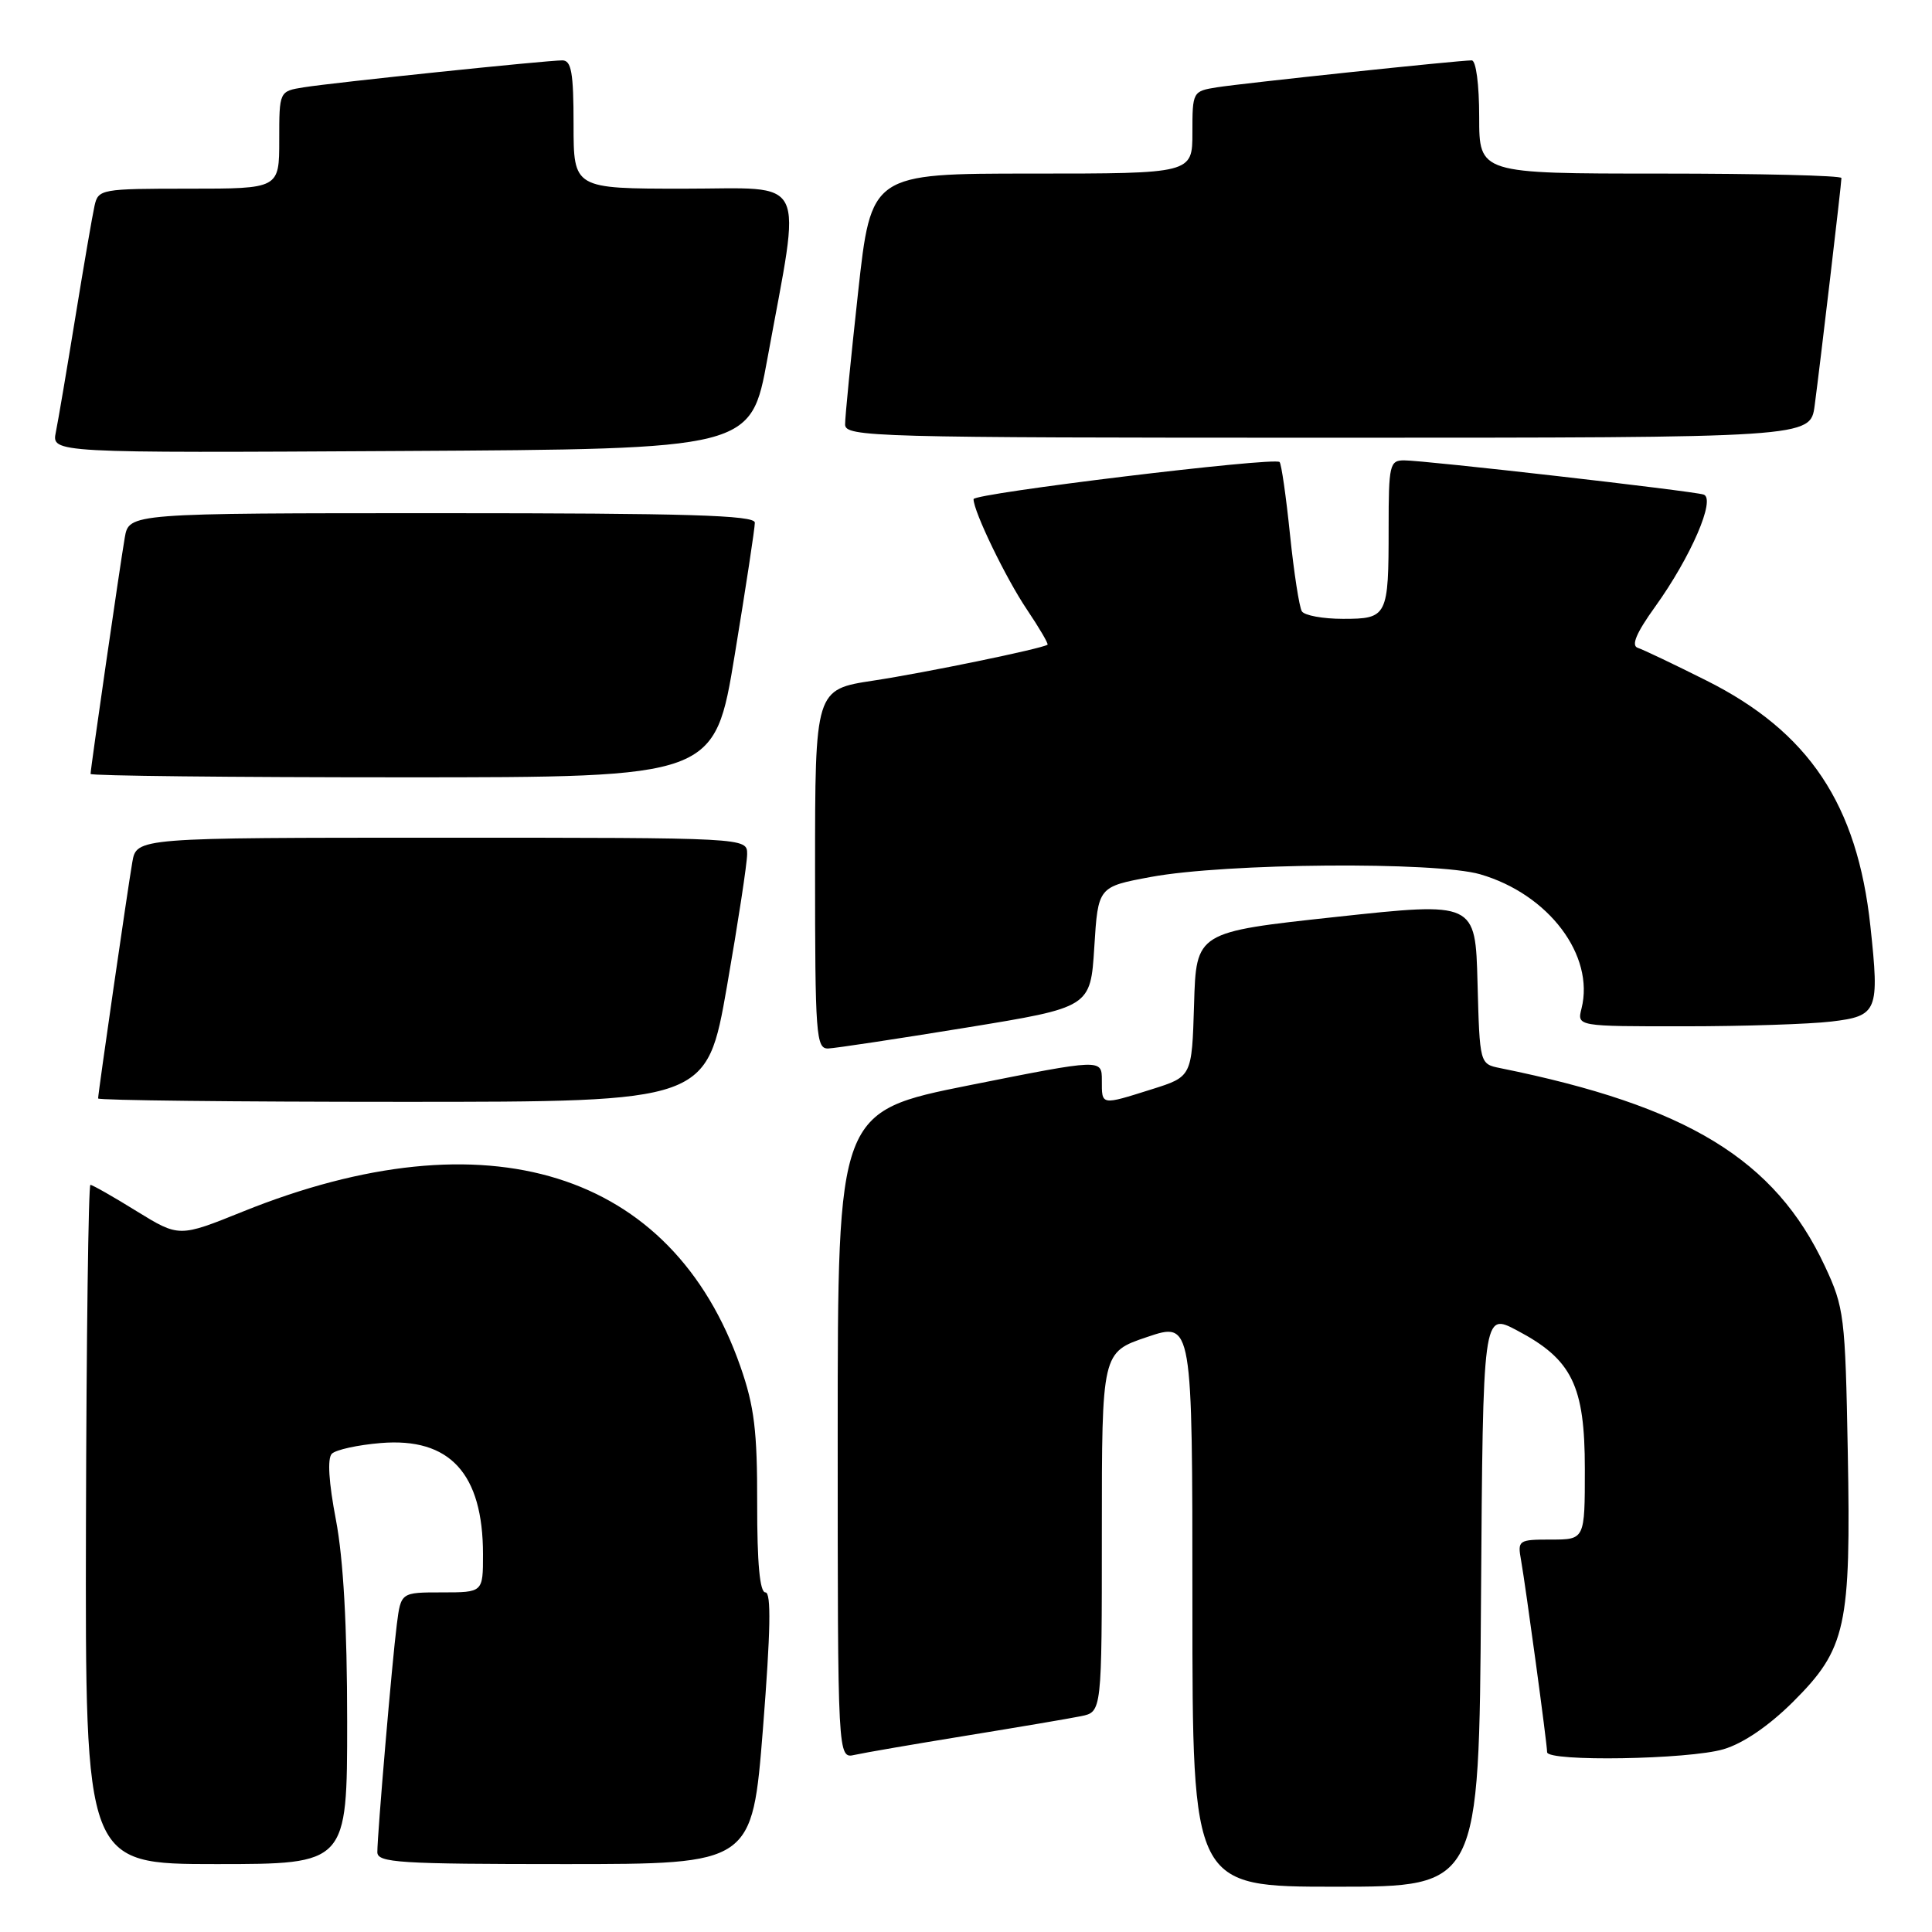 <?xml version="1.0" encoding="UTF-8" standalone="no"?>
<!DOCTYPE svg PUBLIC "-//W3C//DTD SVG 1.1//EN" "http://www.w3.org/Graphics/SVG/1.1/DTD/svg11.dtd" >
<svg xmlns="http://www.w3.org/2000/svg" xmlns:xlink="http://www.w3.org/1999/xlink" version="1.1" viewBox="0 0 256 256">
 <g >
 <path fill="currentColor"
d=" M 196.24 211.95 C 196.50 173.90 196.50 173.90 201.00 176.28 C 208.31 180.13 210.00 183.58 210.00 194.65 C 210.00 204.00 210.00 204.00 205.52 204.00 C 201.19 204.00 201.07 204.09 201.55 206.75 C 202.16 210.19 205.00 231.06 205.00 232.17 C 205.00 233.46 223.78 233.15 228.38 231.78 C 230.97 231.02 234.38 228.69 237.56 225.53 C 244.64 218.48 245.27 215.59 244.84 192.37 C 244.51 174.38 244.36 173.23 241.81 167.78 C 235.19 153.63 223.59 146.55 198.78 141.53 C 196.07 140.98 196.07 140.98 195.78 130.24 C 195.50 119.50 195.50 119.50 177.00 121.50 C 158.50 123.50 158.50 123.50 158.22 133.08 C 157.93 142.66 157.93 142.66 152.63 144.33 C 145.83 146.47 146.00 146.50 146.00 143.15 C 146.00 140.30 146.00 140.30 128.50 143.79 C 111.00 147.29 111.00 147.29 111.00 190.16 C 111.00 233.04 111.00 233.04 113.25 232.53 C 114.49 232.25 121.12 231.11 128.00 229.99 C 134.88 228.87 141.74 227.71 143.25 227.40 C 146.00 226.84 146.00 226.84 146.00 203.01 C 146.00 179.18 146.00 179.18 152.00 177.16 C 158.00 175.13 158.00 175.13 158.00 212.57 C 158.00 250.00 158.00 250.00 176.99 250.00 C 195.98 250.00 195.98 250.00 196.24 211.95 Z  M 46.00 228.09 C 46.00 215.48 45.50 206.58 44.51 201.38 C 43.56 196.42 43.36 193.24 43.97 192.63 C 44.50 192.10 47.42 191.46 50.45 191.21 C 59.60 190.45 64.00 195.24 64.00 205.97 C 64.00 211.00 64.00 211.00 58.56 211.00 C 53.12 211.00 53.12 211.00 52.58 215.25 C 51.96 220.08 50.00 243.03 50.00 245.42 C 50.00 246.82 52.88 247.00 74.84 247.00 C 99.67 247.00 99.67 247.00 101.10 229.00 C 102.11 216.10 102.21 211.00 101.42 211.00 C 100.68 211.00 100.32 207.14 100.33 199.25 C 100.35 189.62 99.95 186.34 98.11 181.08 C 89.04 155.11 64.56 147.49 32.18 160.54 C 23.73 163.95 23.73 163.95 18.09 160.48 C 15.00 158.56 12.24 157.00 11.98 157.00 C 11.72 157.00 11.45 177.25 11.39 202.00 C 11.29 247.00 11.29 247.00 28.64 247.00 C 46.00 247.00 46.00 247.00 46.00 228.09 Z  M 96.33 130.67 C 97.80 122.24 99.00 114.37 99.00 113.17 C 99.00 111.00 99.00 111.00 58.55 111.00 C 18.09 111.00 18.09 111.00 17.53 114.25 C 16.91 117.84 13.00 144.85 13.00 145.55 C 13.00 145.80 31.15 146.00 53.33 146.00 C 93.65 146.00 93.65 146.00 96.33 130.67 Z  M 128.00 136.17 C 144.50 133.48 144.50 133.48 145.00 125.49 C 145.50 117.50 145.50 117.50 152.50 116.20 C 162.42 114.36 190.25 114.14 196.14 115.85 C 205.21 118.49 211.32 126.59 209.56 133.63 C 208.96 136.00 208.96 136.00 223.23 135.99 C 231.08 135.99 239.82 135.70 242.66 135.36 C 248.80 134.63 249.05 134.01 247.84 122.75 C 246.11 106.59 239.69 96.97 226.08 90.16 C 221.81 88.02 217.72 86.07 217.01 85.84 C 216.11 85.54 216.82 83.86 219.31 80.40 C 224.06 73.79 227.40 66.06 225.73 65.53 C 224.18 65.04 188.81 61.00 186.05 61.00 C 184.14 61.00 184.00 61.60 184.00 69.92 C 184.00 81.70 183.85 82.00 177.95 82.00 C 175.29 82.00 172.84 81.55 172.50 81.00 C 172.16 80.44 171.45 75.87 170.93 70.82 C 170.41 65.77 169.79 61.45 169.55 61.22 C 168.87 60.53 129.00 65.37 129.00 66.14 C 129.00 67.77 133.29 76.64 136.07 80.76 C 137.73 83.23 138.96 85.33 138.80 85.43 C 137.98 85.97 122.55 89.15 115.75 90.18 C 108.00 91.36 108.00 91.36 108.00 115.18 C 108.00 137.23 108.13 138.99 109.75 138.93 C 110.71 138.89 118.92 137.65 128.00 136.17 Z  M 97.36 86.75 C 98.83 77.81 100.03 69.94 100.02 69.25 C 100.00 68.27 91.03 68.00 58.55 68.00 C 17.09 68.00 17.09 68.00 16.53 71.25 C 15.91 74.84 12.00 101.85 12.00 102.55 C 12.00 102.80 30.61 103.00 53.35 103.00 C 94.69 103.00 94.69 103.00 97.36 86.75 Z  M 101.69 47.50 C 106.20 22.80 107.28 25.00 90.62 25.00 C 76.00 25.00 76.00 25.00 76.00 16.50 C 76.00 9.62 75.71 8.00 74.51 8.00 C 72.39 8.00 44.17 10.94 40.25 11.57 C 37.00 12.09 37.00 12.09 37.00 18.55 C 37.00 25.00 37.00 25.00 25.02 25.00 C 13.41 25.00 13.02 25.07 12.53 27.25 C 12.25 28.49 11.11 35.12 9.99 42.00 C 8.87 48.88 7.71 55.74 7.40 57.26 C 6.84 60.02 6.84 60.02 53.17 59.76 C 99.50 59.50 99.50 59.50 101.69 47.50 Z  M 240.45 53.75 C 241.19 48.18 244.00 24.34 244.00 23.59 C 244.00 23.26 233.20 23.00 220.00 23.00 C 196.00 23.00 196.00 23.00 196.00 15.50 C 196.00 11.19 195.58 8.00 195.01 8.00 C 193.26 8.00 164.63 11.03 161.25 11.57 C 158.04 12.08 158.00 12.16 158.00 17.55 C 158.00 23.00 158.00 23.00 136.72 23.00 C 115.43 23.00 115.43 23.00 113.70 38.75 C 112.75 47.41 111.97 55.29 111.98 56.25 C 112.00 57.90 115.72 58.00 175.94 58.00 C 239.88 58.00 239.88 58.00 240.45 53.75 Z "/>
</g>
</svg>